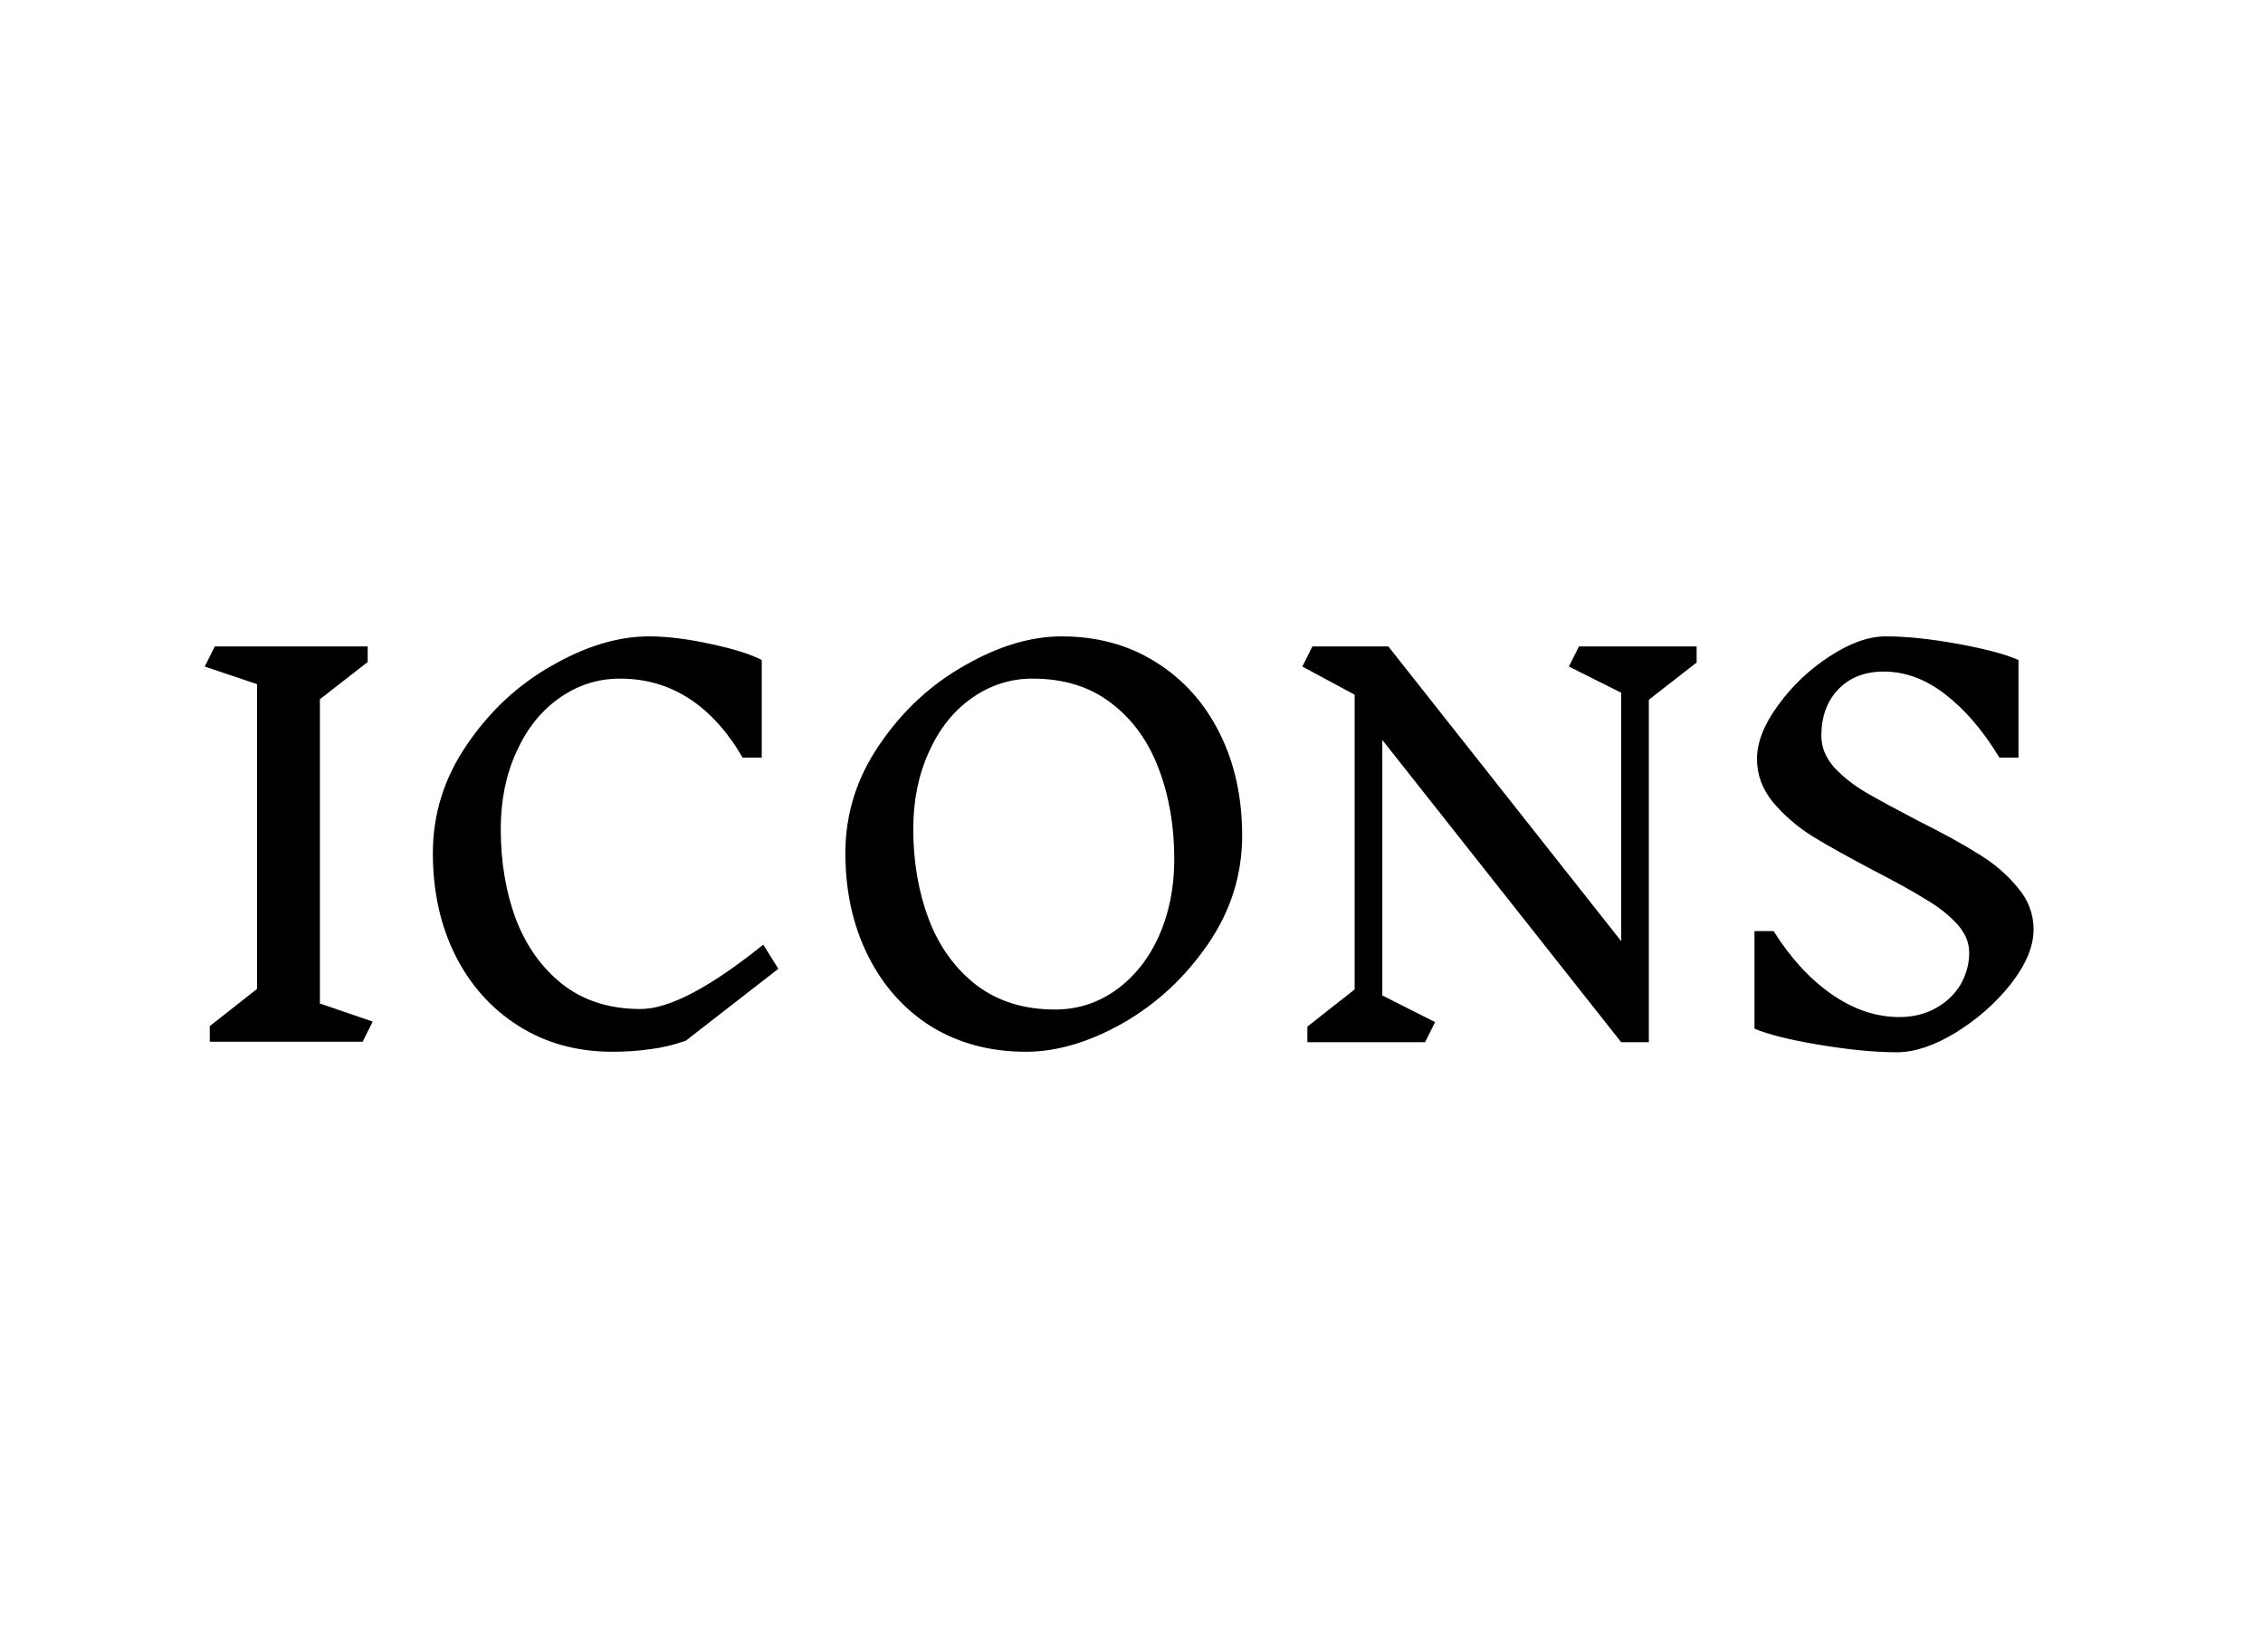 <svg width="126" height="92" viewBox="0 0 126 92" fill="none" xmlns="http://www.w3.org/2000/svg">
<path d="M20.192 58H11.68V57.132L14.312 55.06V38.092L11.4 37.112L11.96 35.992H20.472V36.86L17.812 38.932V55.872L20.752 56.88L20.192 58ZM36.141 35.432C37.13 35.432 38.269 35.572 39.557 35.852C40.863 36.132 41.815 36.431 42.413 36.748V42.18H41.349C39.631 39.249 37.354 37.784 34.517 37.784C33.285 37.784 32.155 38.148 31.129 38.876C30.121 39.585 29.327 40.584 28.749 41.872C28.17 43.141 27.881 44.569 27.881 46.156C27.881 47.985 28.161 49.656 28.721 51.168C29.299 52.68 30.167 53.893 31.325 54.808C32.501 55.723 33.947 56.18 35.665 56.18C37.251 56.18 39.529 54.985 42.497 52.596L43.337 53.94L38.185 57.944C37.494 58.187 36.822 58.345 36.169 58.42C35.534 58.513 34.843 58.56 34.097 58.56C32.137 58.56 30.401 58.084 28.889 57.132C27.377 56.18 26.201 54.873 25.361 53.212C24.521 51.532 24.101 49.628 24.101 47.5C24.101 45.316 24.735 43.3 26.005 41.452C27.274 39.585 28.851 38.12 30.737 37.056C32.622 35.973 34.423 35.432 36.141 35.432ZM59.109 35.432C61.088 35.432 62.833 35.908 64.345 36.86C65.876 37.812 67.061 39.128 67.901 40.808C68.741 42.488 69.161 44.392 69.161 46.52C69.161 48.704 68.527 50.72 67.257 52.568C65.988 54.416 64.411 55.881 62.525 56.964C60.64 58.028 58.839 58.56 57.121 58.56C55.143 58.56 53.388 58.093 51.857 57.16C50.345 56.208 49.169 54.892 48.329 53.212C47.489 51.532 47.069 49.628 47.069 47.5C47.069 45.316 47.704 43.3 48.973 41.452C50.243 39.585 51.82 38.12 53.705 37.056C55.591 35.973 57.392 35.432 59.109 35.432ZM57.485 37.784C56.253 37.784 55.124 38.148 54.097 38.876C53.089 39.585 52.296 40.584 51.717 41.872C51.139 43.141 50.849 44.569 50.849 46.156C50.849 47.985 51.139 49.665 51.717 51.196C52.296 52.708 53.173 53.921 54.349 54.836C55.544 55.751 57.009 56.208 58.745 56.208C59.977 56.208 61.097 55.853 62.105 55.144C63.132 54.416 63.935 53.417 64.513 52.148C65.092 50.86 65.381 49.423 65.381 47.836C65.381 45.988 65.092 44.308 64.513 42.796C63.935 41.265 63.057 40.052 61.881 39.156C60.705 38.241 59.24 37.784 57.485 37.784ZM91.805 38.96V58.028H90.265L76.965 41.2V55.424L79.905 56.908L79.345 58.028H72.793V57.16L75.425 55.088V38.68L72.513 37.112L73.073 35.992H77.301L90.265 52.4V38.568L87.353 37.112L87.913 35.992H94.465V36.888L91.805 38.96ZM109.642 53.044C109.642 52.465 109.409 51.924 108.942 51.42C108.475 50.916 107.887 50.459 107.178 50.048C106.487 49.619 105.545 49.096 104.35 48.48C102.931 47.733 101.793 47.099 100.934 46.576C100.075 46.035 99.338 45.4 98.722 44.672C98.125 43.944 97.826 43.141 97.826 42.264C97.826 41.331 98.218 40.332 99.002 39.268C99.786 38.185 100.738 37.28 101.858 36.552C102.997 35.805 104.042 35.432 104.994 35.432C106.151 35.432 107.495 35.572 109.026 35.852C110.557 36.132 111.677 36.431 112.386 36.748V42.18H111.322C110.407 40.668 109.399 39.492 108.298 38.652C107.215 37.812 106.077 37.392 104.882 37.392C103.818 37.392 102.969 37.728 102.334 38.4C101.718 39.053 101.41 39.912 101.41 40.976C101.41 41.592 101.643 42.171 102.11 42.712C102.595 43.235 103.183 43.701 103.874 44.112C104.583 44.523 105.563 45.055 106.814 45.708C108.195 46.399 109.315 47.015 110.174 47.556C111.033 48.079 111.751 48.695 112.33 49.404C112.927 50.095 113.226 50.879 113.226 51.756C113.226 52.689 112.806 53.697 111.966 54.78C111.126 55.844 110.099 56.749 108.886 57.496C107.691 58.224 106.599 58.588 105.61 58.588C104.397 58.588 102.95 58.448 101.27 58.168C99.609 57.888 98.414 57.589 97.686 57.272V51.84H98.75C99.702 53.352 100.785 54.528 101.998 55.368C103.211 56.208 104.462 56.628 105.75 56.628C106.515 56.628 107.197 56.46 107.794 56.124C108.391 55.788 108.849 55.349 109.166 54.808C109.483 54.248 109.642 53.66 109.642 53.044Z" fill="black"/>
</svg>
